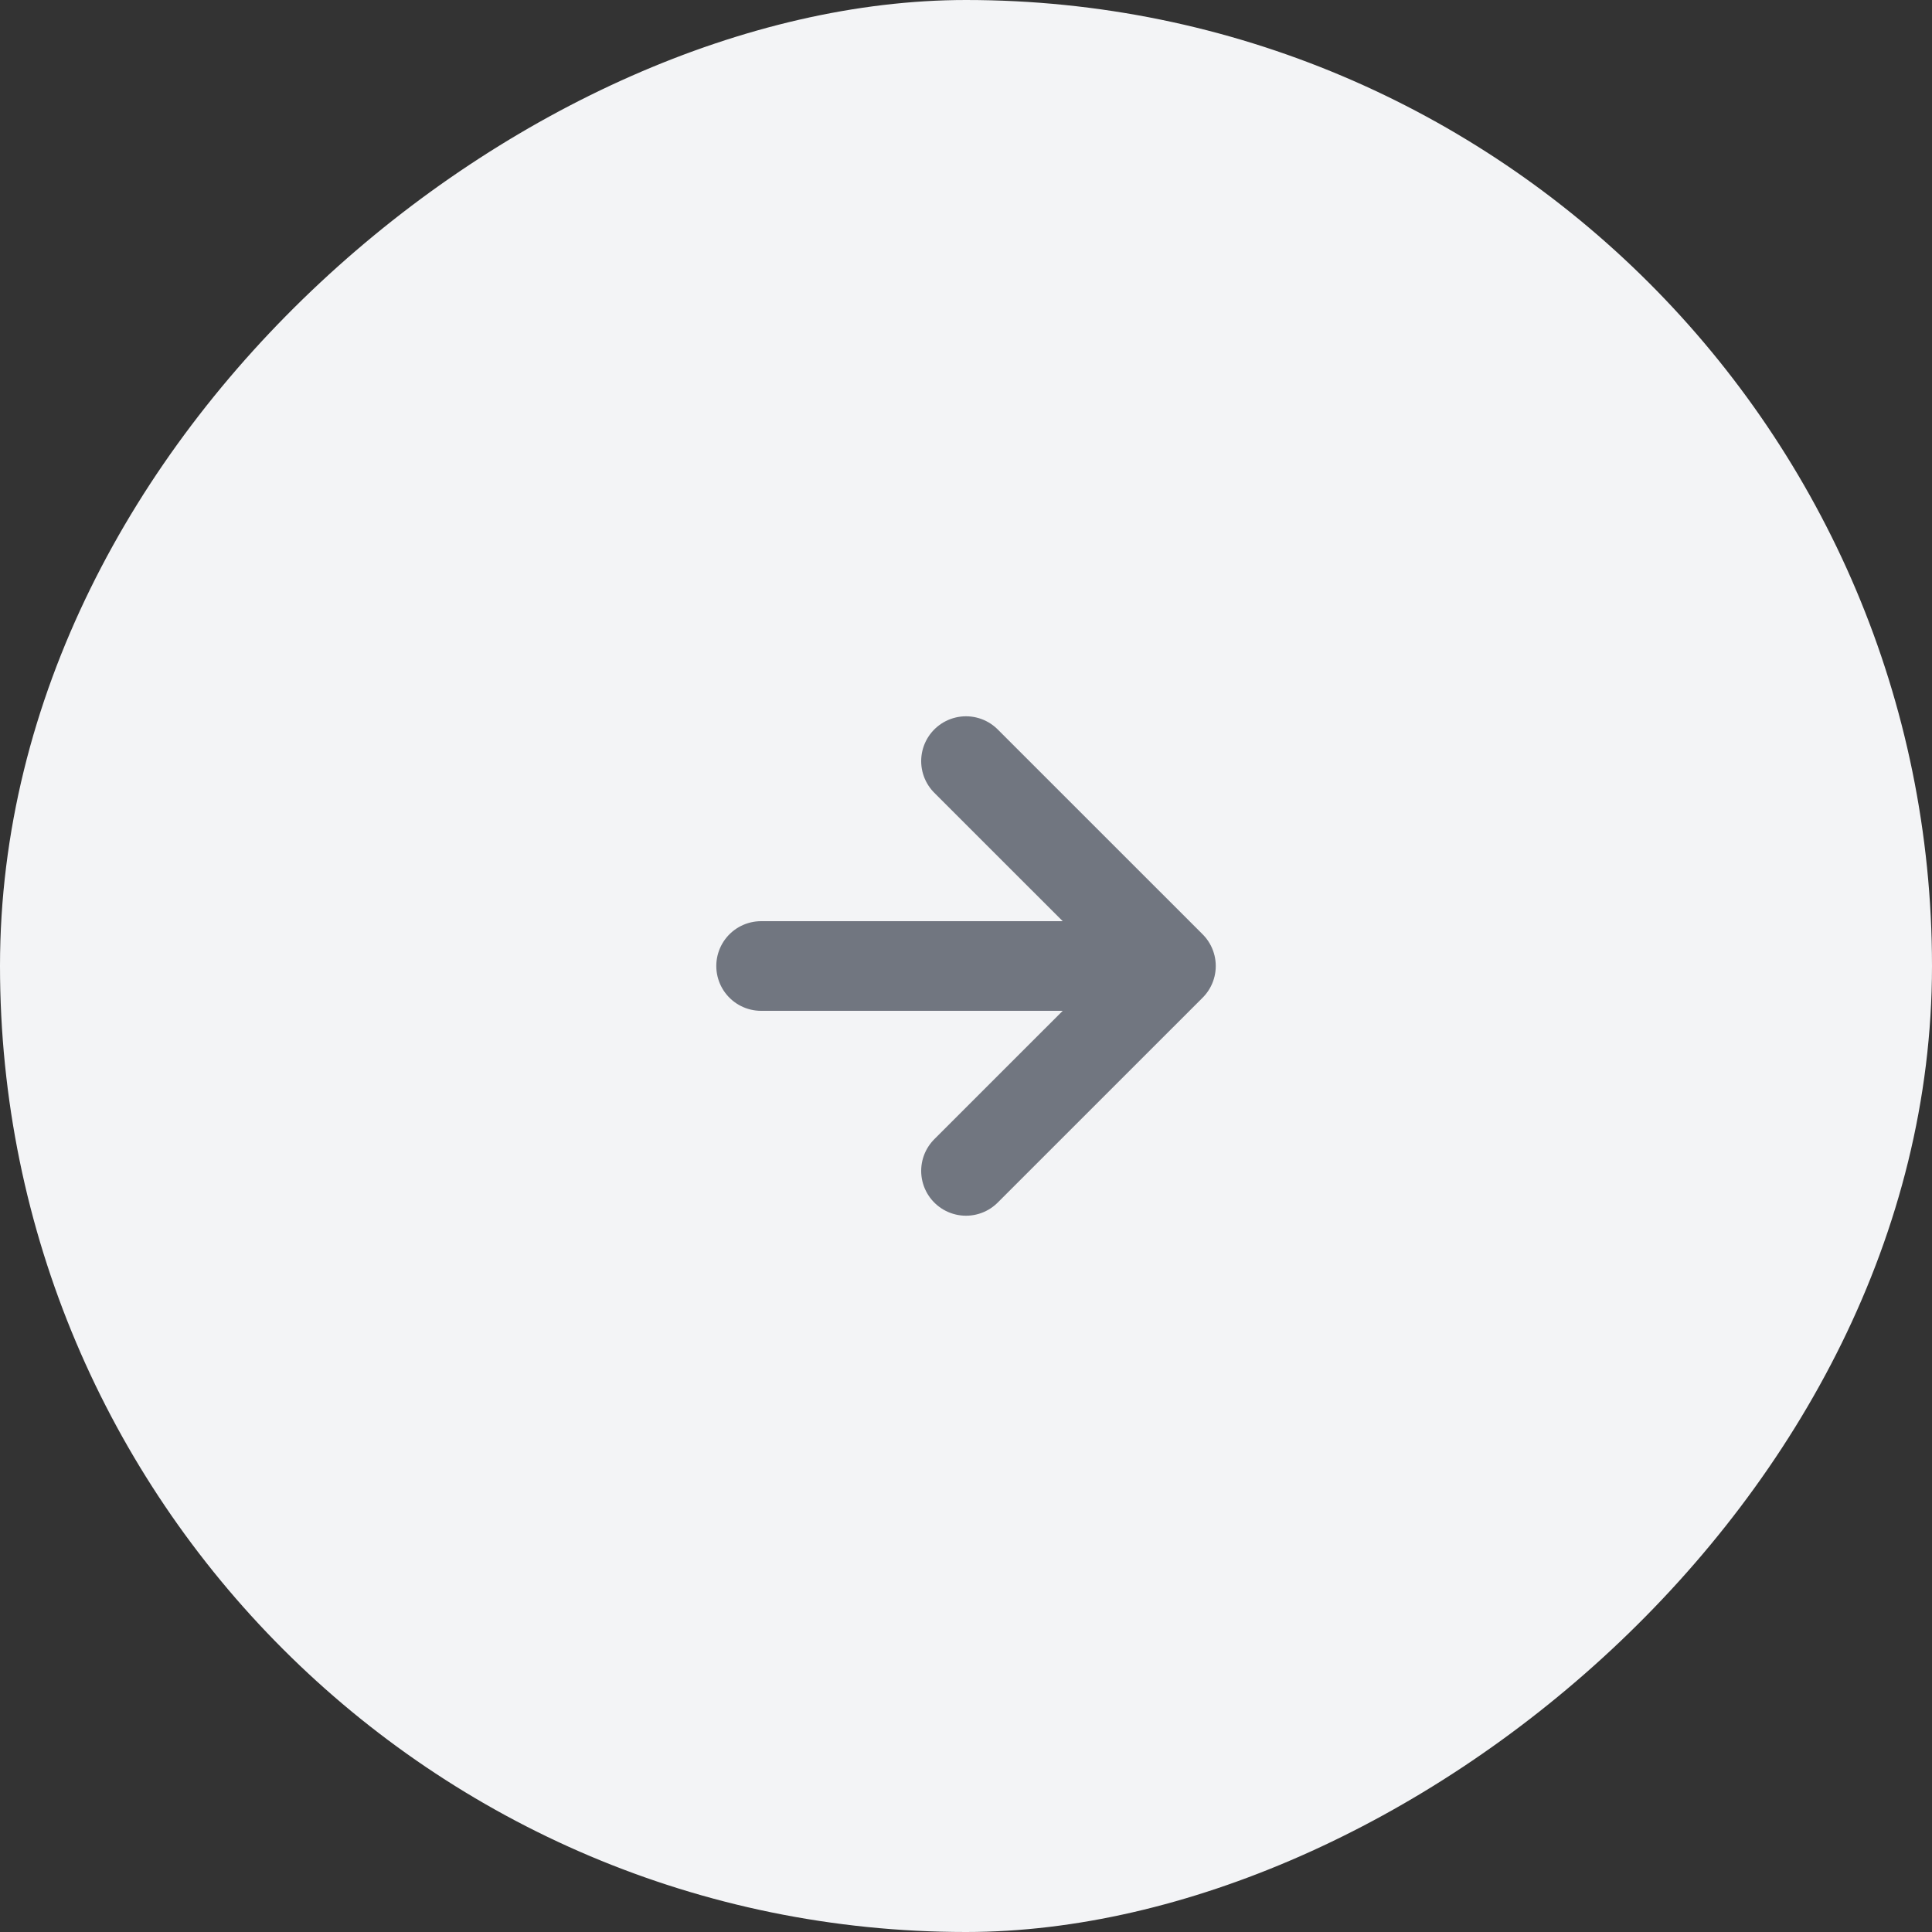 <svg width="40" height="40" viewBox="0 0 40 40" fill="none" xmlns="http://www.w3.org/2000/svg">
<rect x="0" y="0" width="40" height="40" fill="#333333" stroke="none"/>
<rect x="39.5" y="0.5" width="39" height="39" rx="19.5" transform="rotate(90 39.5 0.5)" fill="#F3F4F6"/>
<rect x="39.5" y="0.5" width="39" height="39" rx="19.5" transform="rotate(90 39.5 0.5)" stroke="#F3F4F6"/>
<path d="M15.758 20H24.243M24.243 20L20 15.758M24.243 20L20 24.242" stroke="#717680" stroke-width="1.856" stroke-linecap="round" stroke-linejoin="round"/>
</svg>
